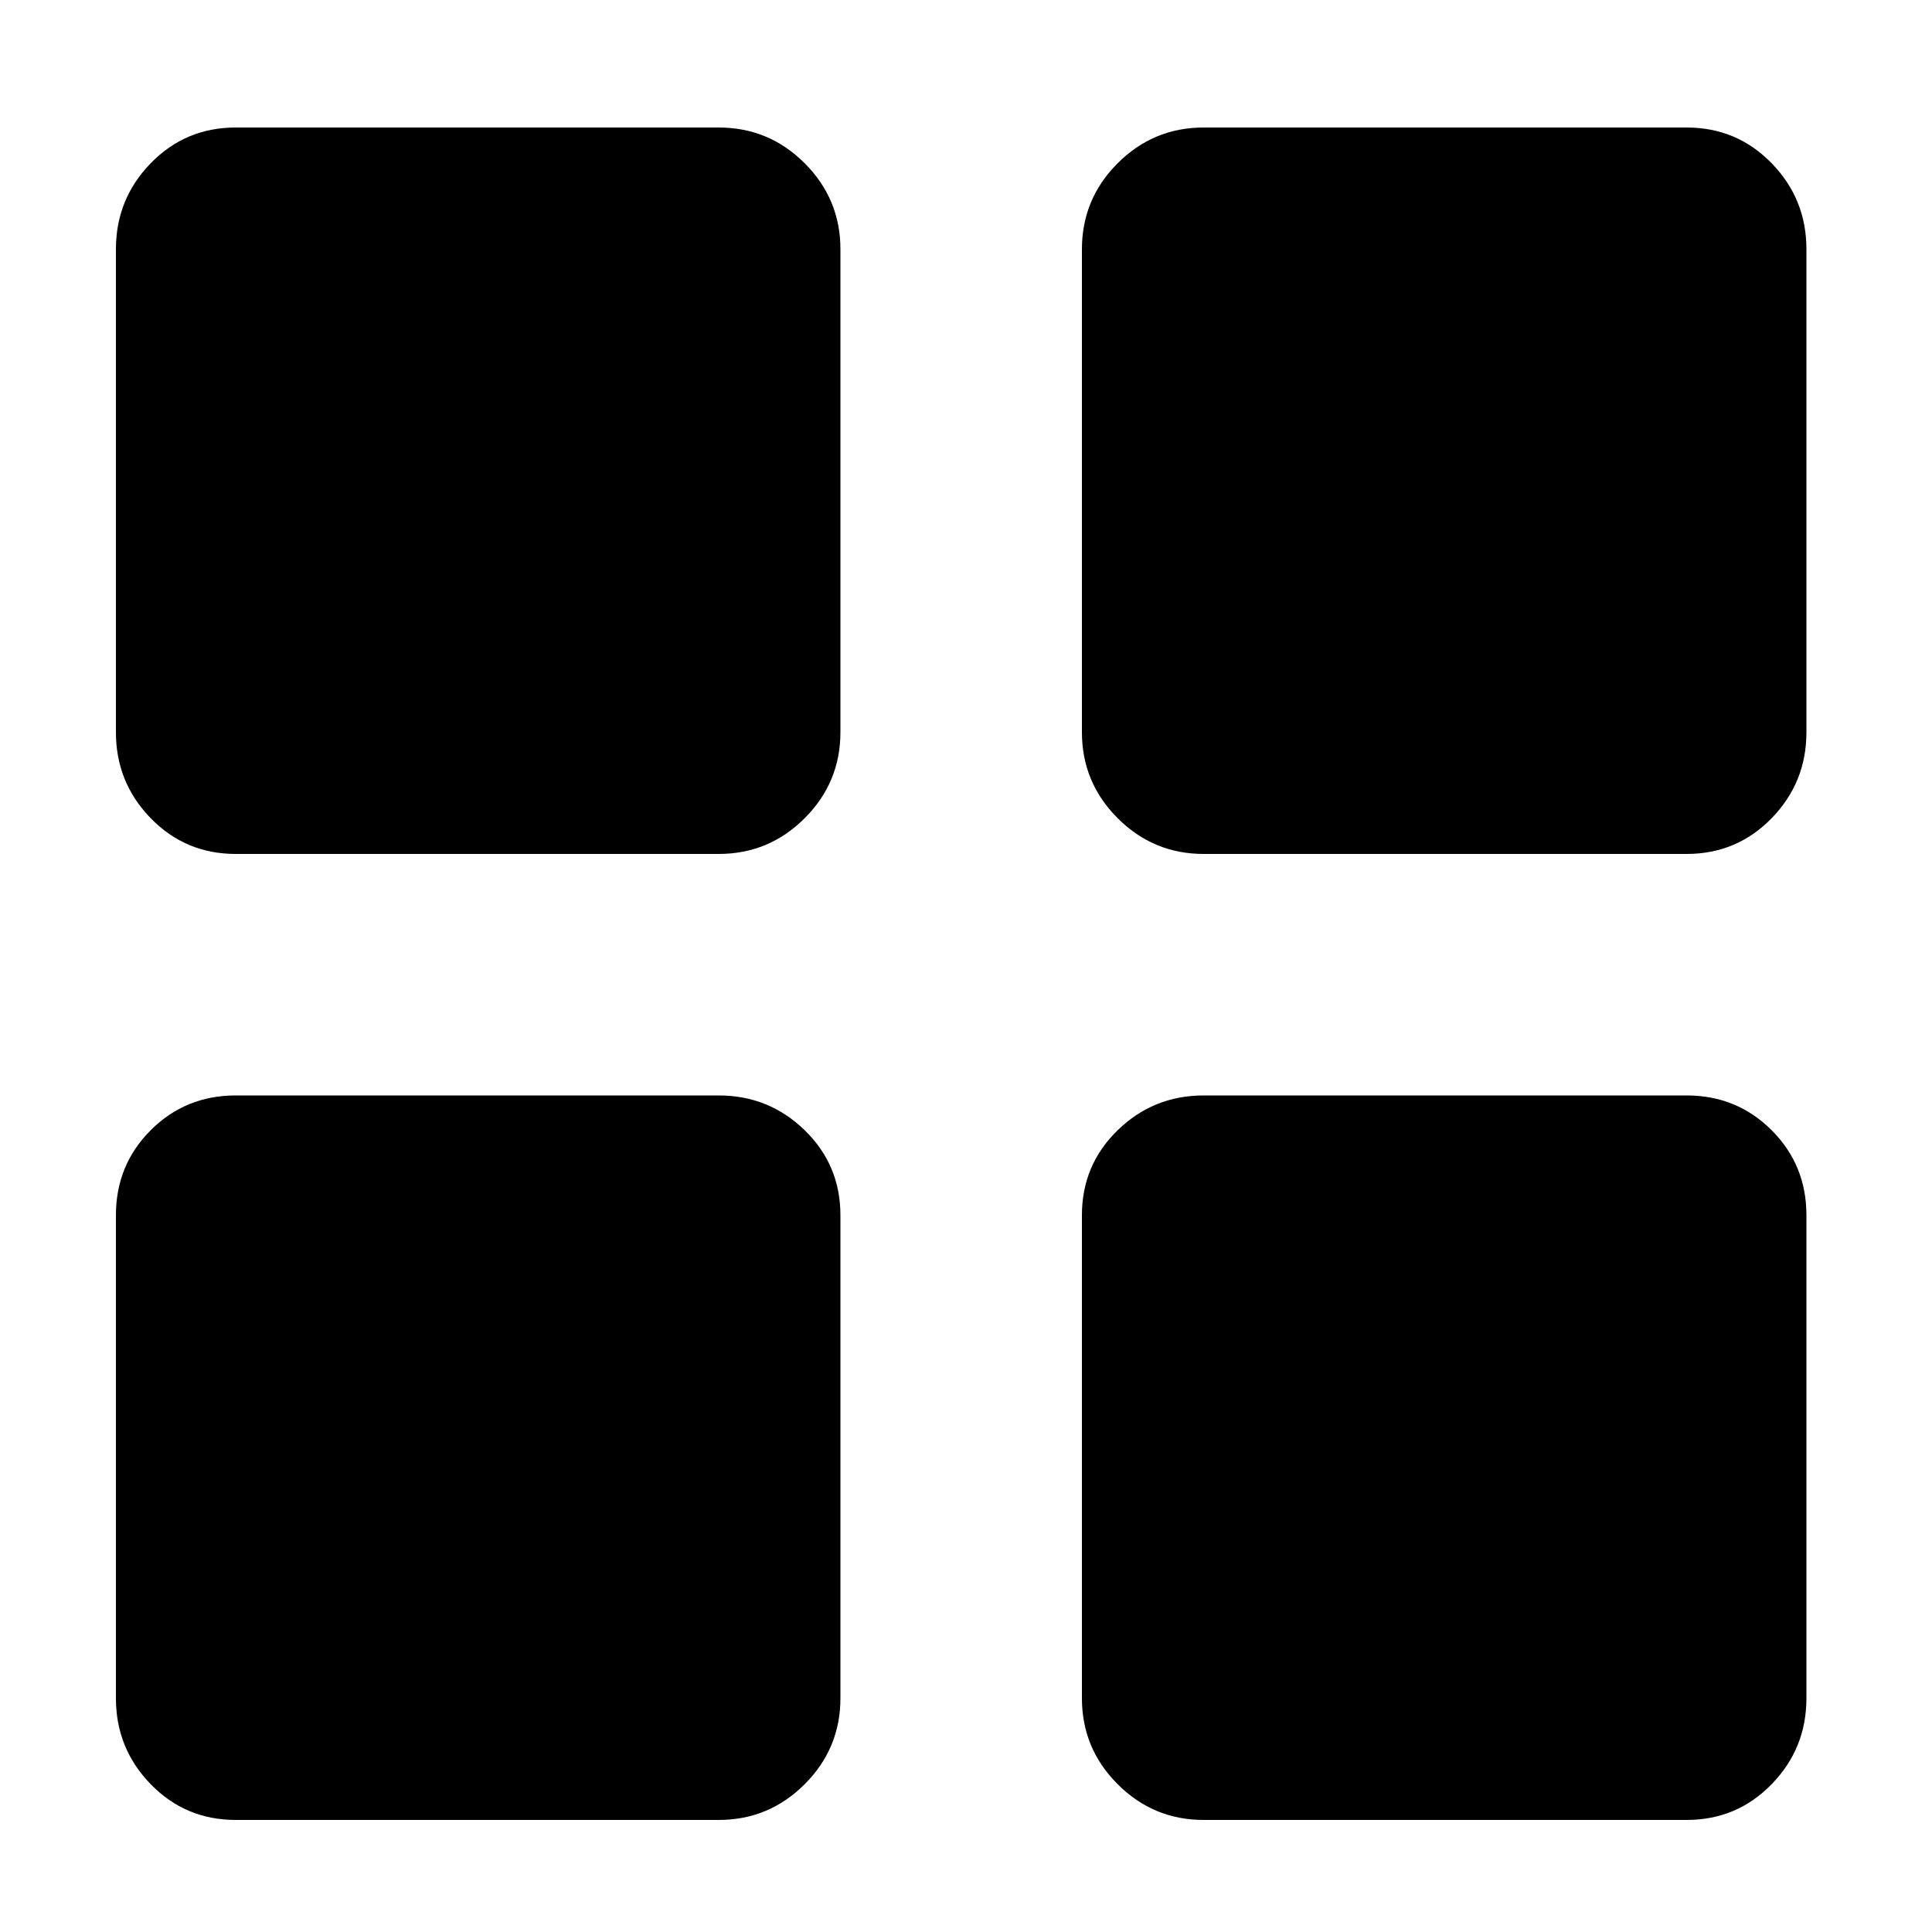 <?xml version="1.0" standalone="no"?><!DOCTYPE svg PUBLIC "-//W3C//DTD SVG 1.1//EN" "http://www.w3.org/Graphics/SVG/1.1/DTD/svg11.dtd"><svg t="1544274643407" class="icon" style="" viewBox="0 0 1024 1024" version="1.1" xmlns="http://www.w3.org/2000/svg" p-id="7477" xmlns:xlink="http://www.w3.org/1999/xlink" width="200" height="200"><defs><style type="text/css"></style></defs><path d="M380.928 67.584q26.624 0 45.568 18.944t18.944 45.568l0 256q0 26.624-18.944 45.568t-45.568 18.944l-256 0q-26.624 0-45.056-18.944t-18.432-45.568l0-256q0-26.624 18.432-45.568t45.056-18.944l256 0zM380.928 580.608q26.624 0 45.568 18.432t18.944 45.056l0 256q0 26.624-18.944 45.568t-45.568 18.944l-256 0q-26.624 0-45.056-18.944t-18.432-45.568l0-256q0-26.624 18.432-45.056t45.056-18.432l256 0zM893.952 67.584q26.624 0 45.056 18.944t18.432 45.568l0 256q0 26.624-18.432 45.568t-45.056 18.944l-256 0q-26.624 0-45.568-18.944t-18.944-45.568l0-256q0-26.624 18.944-45.568t45.568-18.944l256 0zM893.952 580.608q26.624 0 45.056 18.432t18.432 45.056l0 256q0 26.624-18.432 45.568t-45.056 18.944l-256 0q-26.624 0-45.568-18.944t-18.944-45.568l0-256q0-26.624 18.944-45.056t45.568-18.432l256 0z" p-id="7478"></path></svg>